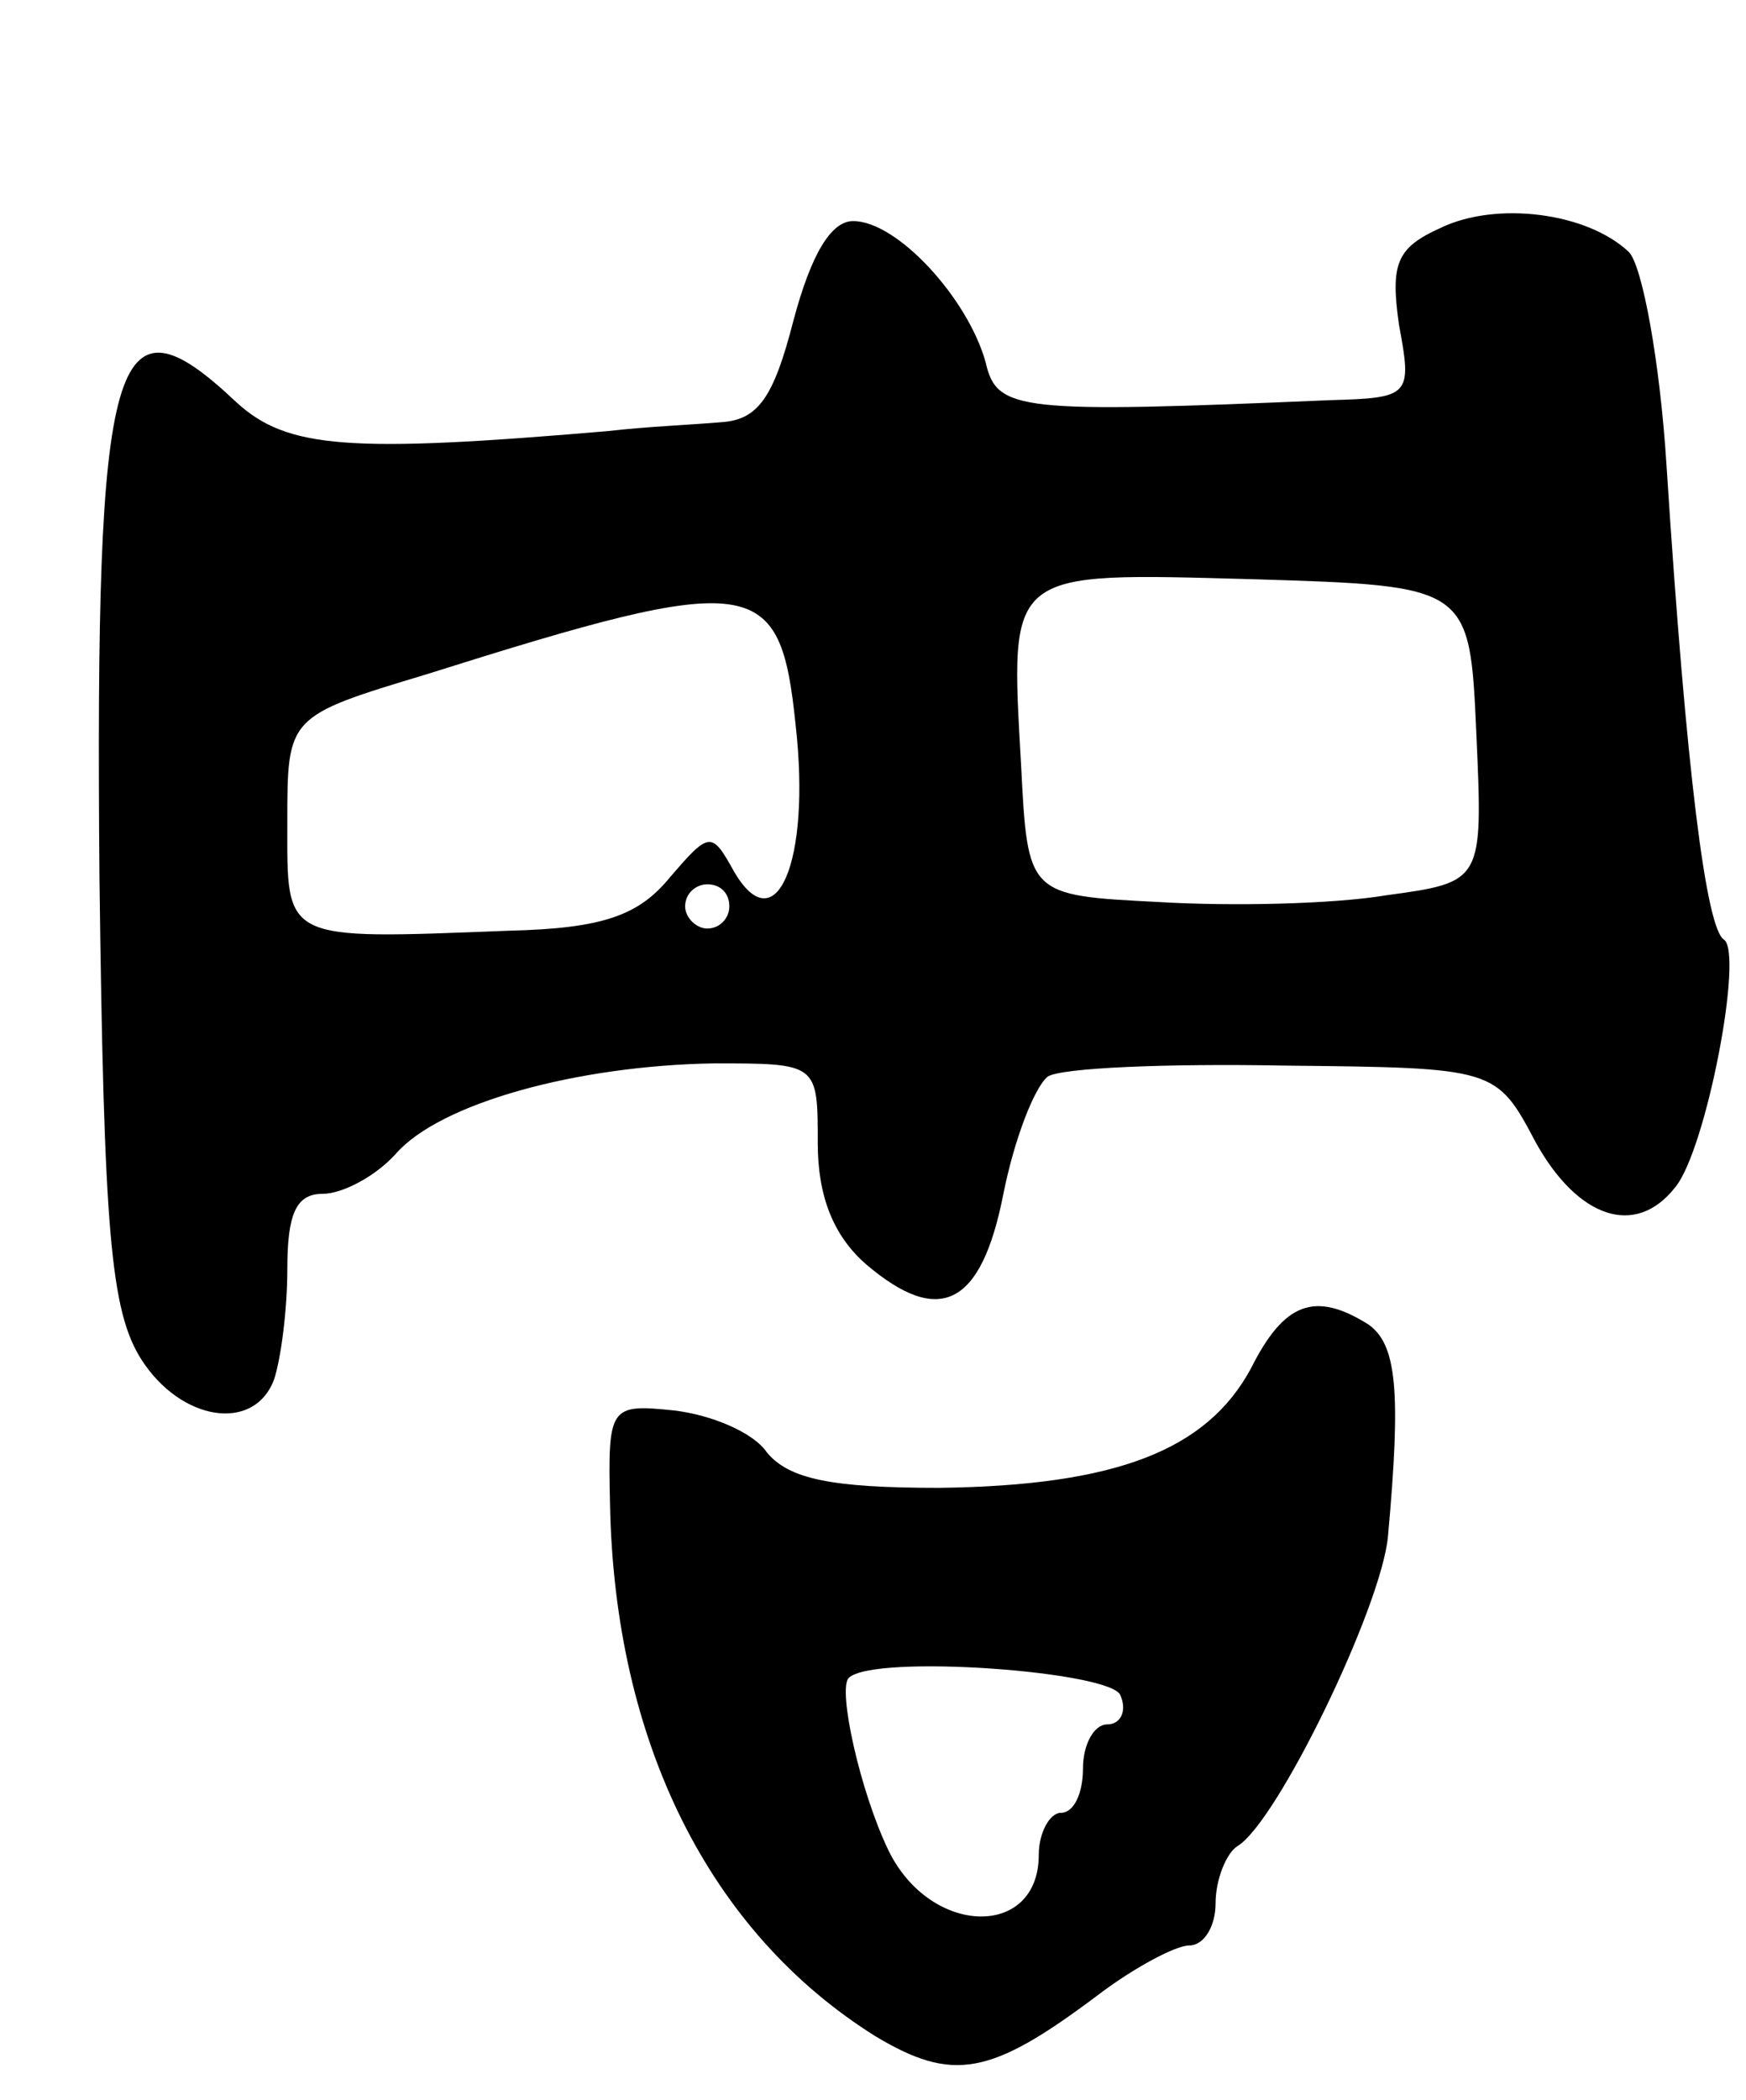 <svg version="1.0" xmlns="http://www.w3.org/2000/svg"
 width="79pt" height="95pt" viewBox="0 0 79 95"
 preserveAspectRatio="xMidYMid meet">
<g transform="translate(0,95) scale(0.1,-0.1)"
fill="#000000" stroke="none">
<path d="M652 847 c-20 -9 -23 -16 -19 -44 6 -32 5 -33 -31 -34 -141 -6 -151
-5 -156 17 -8 29 -40 64 -60 64 -10 0 -19 -15 -27 -45 -9 -35 -16 -45 -33 -46
-11 -1 -34 -2 -51 -4 -117 -10 -145 -8 -168 13 -56 53 -64 24 -62 -215 2 -160
5 -196 19 -218 18 -28 51 -33 60 -9 3 9 6 31 6 50 0 25 4 34 16 34 9 0 24 8
33 18 20 23 82 40 144 41 47 0 47 0 47 -36 0 -24 7 -42 22 -55 33 -28 52 -19
62 32 5 25 14 48 20 53 6 4 54 6 107 5 96 -1 96 -1 114 -35 19 -34 45 -43 63
-20 14 17 31 106 22 112 -8 5 -17 75 -26 215 -3 47 -11 90 -17 96 -19 18 -60
23 -85 11z m16 -229 c3 -67 3 -67 -41 -73 -24 -4 -70 -5 -103 -3 -59 3 -59 3
-62 62 -5 89 -7 87 105 84 98 -3 98 -3 101 -70z m-308 4 c7 -62 -9 -99 -28
-66 -10 18 -11 18 -29 -3 -14 -17 -30 -23 -73 -24 -103 -4 -100 -5 -100 49 0
48 0 48 63 67 149 47 160 45 167 -23z m-30 -82 c0 -5 -4 -10 -10 -10 -5 0 -10
5 -10 10 0 6 5 10 10 10 6 0 10 -4 10 -10z"/>
<path d="M566 331 c-20 -37 -61 -53 -141 -54 -49 0 -68 4 -78 16 -6 9 -25 17
-42 19 -29 3 -30 2 -29 -42 2 -108 45 -194 120 -241 35 -21 52 -18 100 18 17
13 36 23 42 23 7 0 12 9 12 19 0 11 5 23 10 26 18 11 65 108 68 140 6 66 4 87
-9 96 -24 15 -38 10 -53 -20z m-59 -148 c3 -7 0 -13 -6 -13 -6 0 -11 -9 -11
-20 0 -11 -4 -20 -10 -20 -5 0 -10 -9 -10 -19 0 -38 -49 -37 -68 2 -13 27 -23
73 -18 78 11 11 120 3 123 -8z"/>
</g>
</svg>
